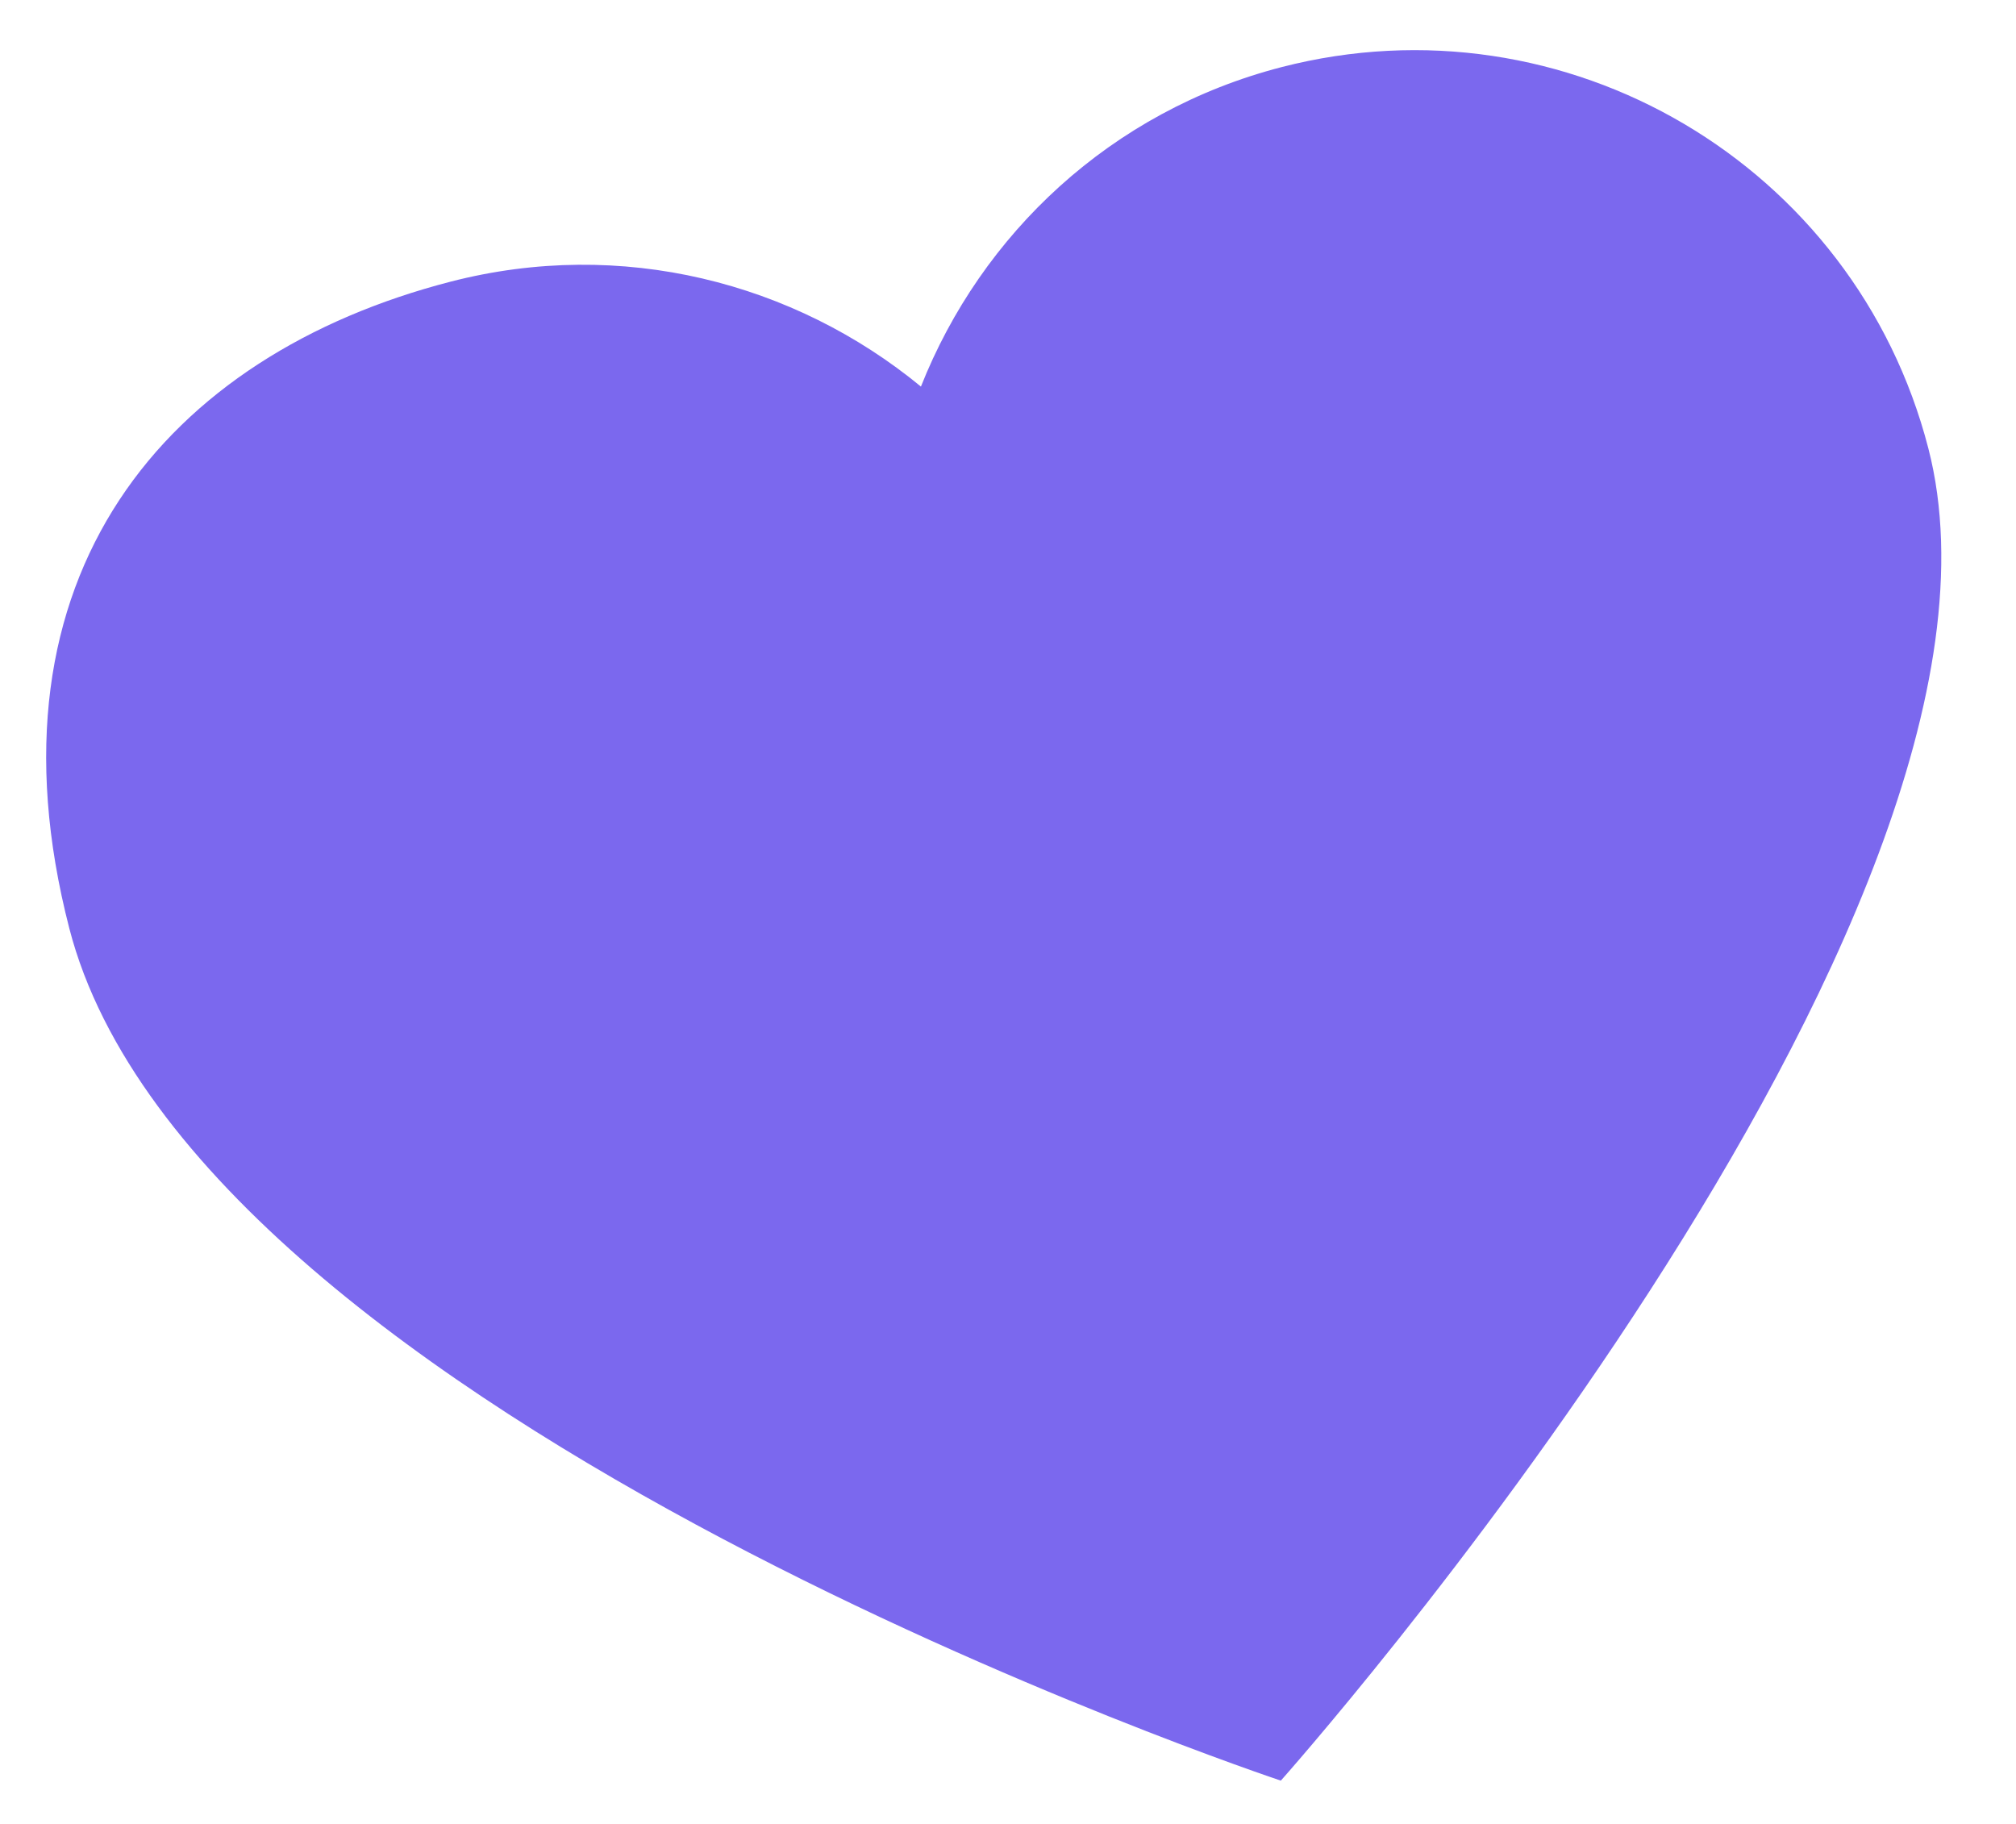 <svg width="21" height="19" viewBox="0 0 21 19" fill="none" xmlns="http://www.w3.org/2000/svg">
<path d="M13.35 0.699C16.307 -0.064 19.324 1.714 20.087 4.671C21.349 9.558 13.342 18.549 13.342 18.549C13.342 18.549 2.044 14.792 0.722 9.671C-0.228 5.99 1.738 3.697 4.694 2.934C6.475 2.474 8.274 2.942 9.593 4.027C10.222 2.439 11.57 1.159 13.35 0.699Z" fill="#7B68EE"/>
</svg>
